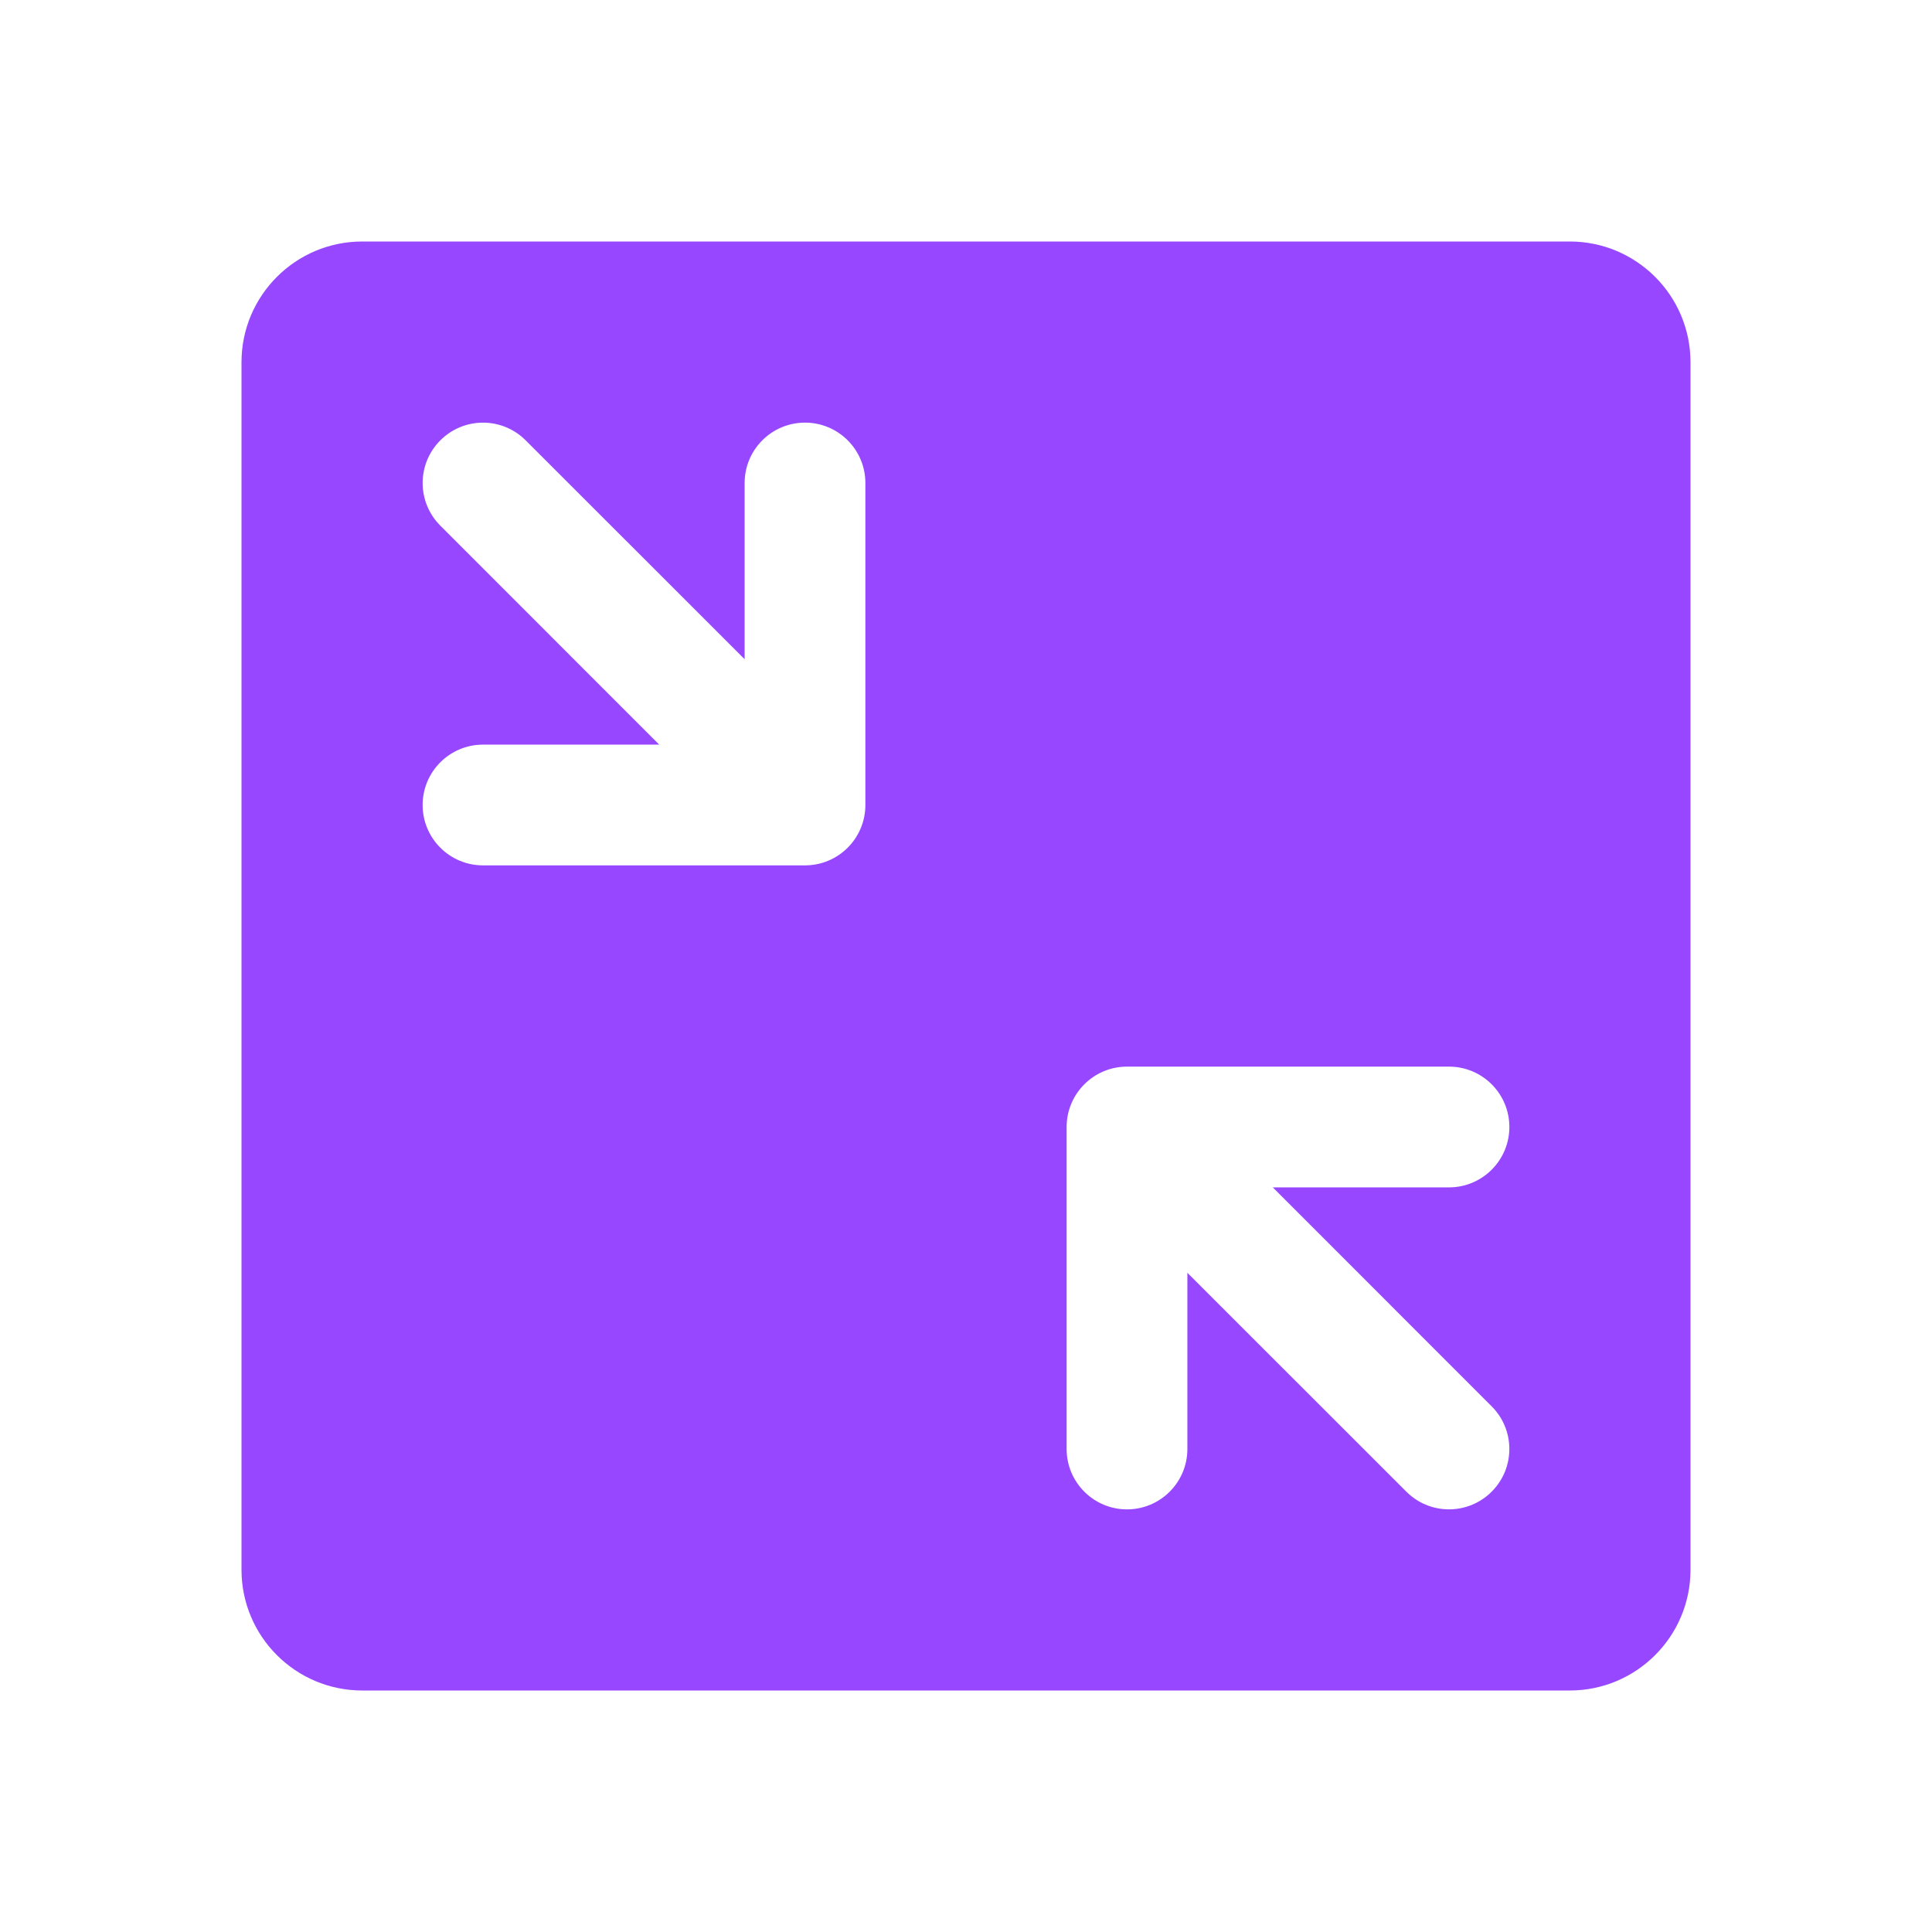 <svg width="24" height="24" viewBox="0 0 24 24" fill="none" xmlns="http://www.w3.org/2000/svg">
<path fill-rule="evenodd" clip-rule="evenodd" d="M19.5 3C20.328 3 21 3.672 21 4.5V19.5C21 20.328 20.328 21 19.5 21H4.5C3.672 21 3 20.328 3 19.5V4.5C3 3.672 3.672 3 4.5 3H19.5ZM5.47 5.47C5.763 5.177 6.237 5.177 6.53 5.47L9.25 8.189V6C9.25 5.586 9.586 5.25 10 5.25C10.414 5.25 10.75 5.586 10.75 6V10C10.75 10.414 10.414 10.75 10 10.75H6C5.586 10.75 5.25 10.414 5.25 10C5.25 9.586 5.586 9.25 6 9.25H8.189L5.47 6.53C5.177 6.237 5.177 5.763 5.47 5.47ZM15.811 14.75H18C18.414 14.75 18.75 14.414 18.75 14C18.75 13.586 18.414 13.25 18 13.25H14C13.586 13.25 13.25 13.586 13.25 14V18C13.25 18.414 13.586 18.75 14 18.75C14.414 18.75 14.75 18.414 14.75 18V15.811L17.47 18.53C17.763 18.823 18.237 18.823 18.53 18.53C18.823 18.237 18.823 17.763 18.53 17.47L15.811 14.75Z" fill="#9747FF"/>
</svg>
